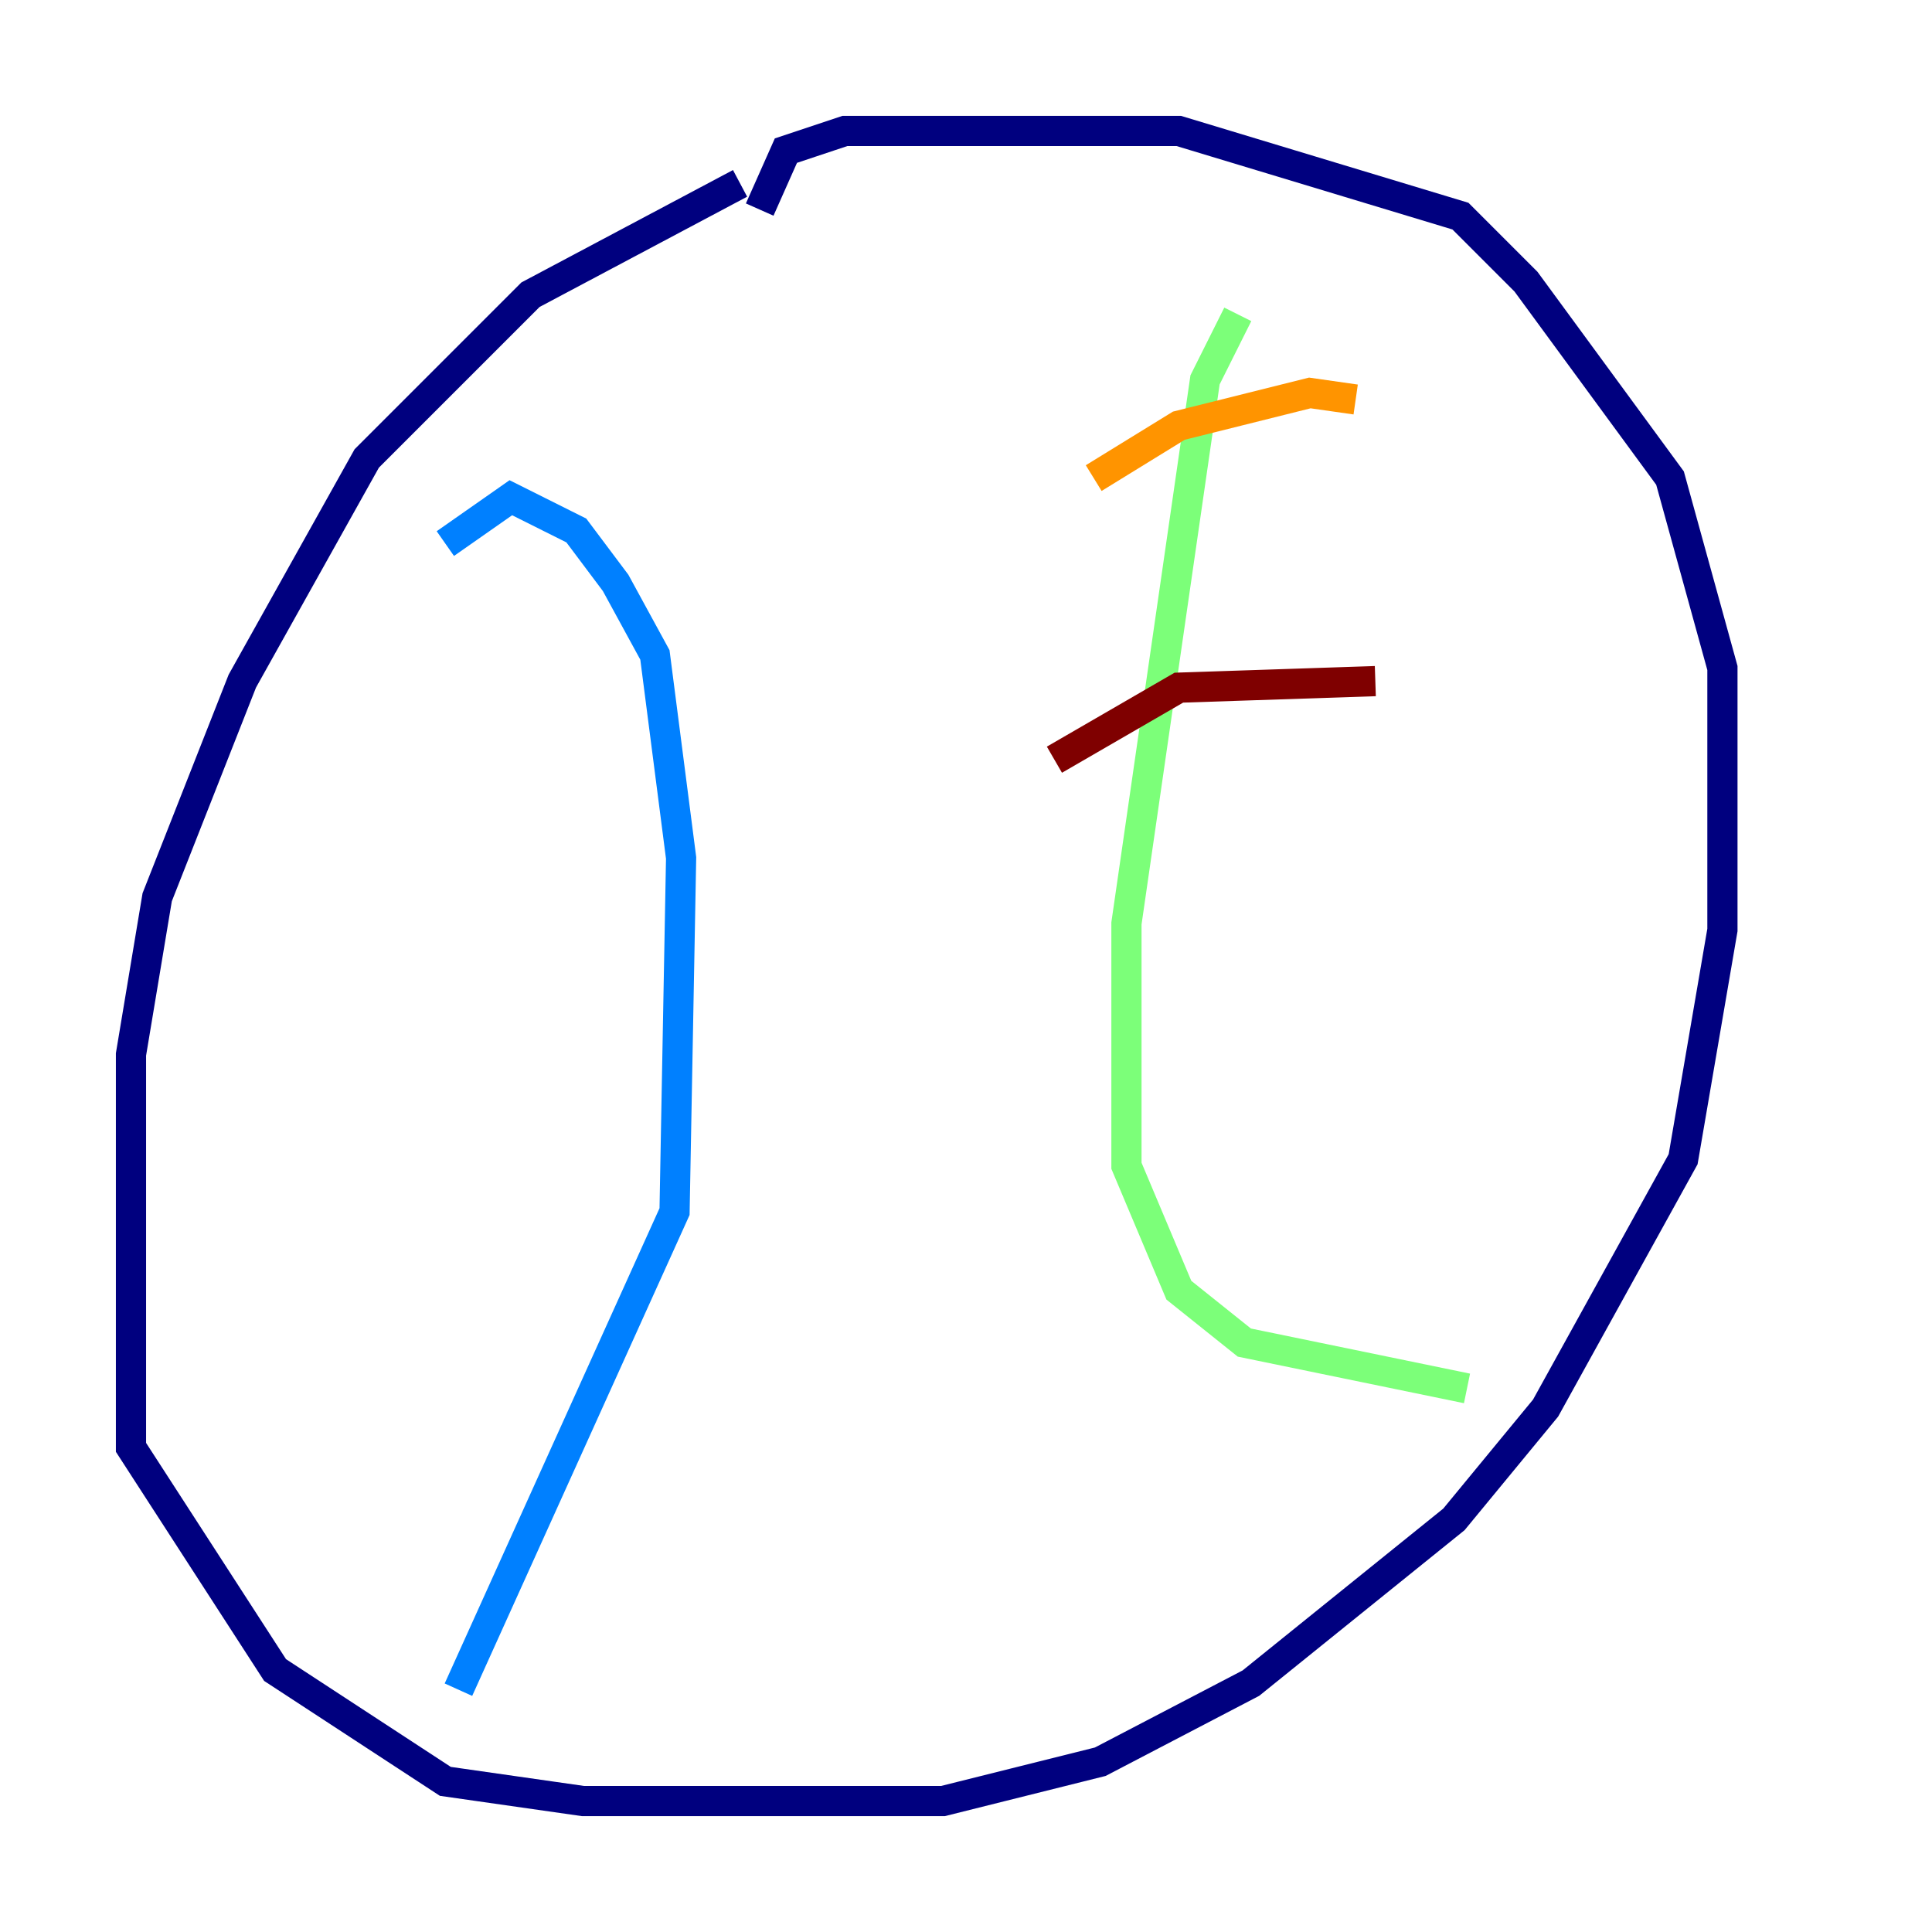 <?xml version="1.0" encoding="utf-8" ?>
<svg baseProfile="tiny" height="128" version="1.2" viewBox="0,0,128,128" width="128" xmlns="http://www.w3.org/2000/svg" xmlns:ev="http://www.w3.org/2001/xml-events" xmlns:xlink="http://www.w3.org/1999/xlink"><defs /><polyline fill="none" points="49.031,12.149 35.146,19.525 24.298,30.373 16.054,45.125 10.414,59.444 8.678,69.858 8.678,95.891 18.224,110.644 29.505,118.02 38.617,119.322 62.481,119.322 72.895,116.719 82.875,111.512 96.325,100.664 102.4,93.288 111.512,76.8 114.115,61.614 114.115,44.258 110.644,31.675 101.098,18.658 96.759,14.319 78.102,8.678 55.973,8.678 52.068,9.98 50.332,13.885" stroke="#00007f" stroke-width="2" /><polyline fill="none" points="29.505,36.014 33.844,32.976 38.183,35.146 40.786,38.617 43.39,43.39 45.125,56.841 44.691,80.271 30.373,111.946" stroke="#0080ff" stroke-width="2" /><polyline fill="none" points="82.007,20.827 79.837,25.166 74.63,61.18 74.63,77.234 78.102,85.478 82.441,88.949 97.193,91.986" stroke="#7cff79" stroke-width="2" /><polyline fill="none" points="72.461,31.675 78.102,28.203 86.78,26.034 89.817,26.468" stroke="#ff9400" stroke-width="2" /><polyline fill="none" points="69.858,50.332 78.102,45.559 91.119,45.125" stroke="#7f0000" stroke-width="2" /></svg>